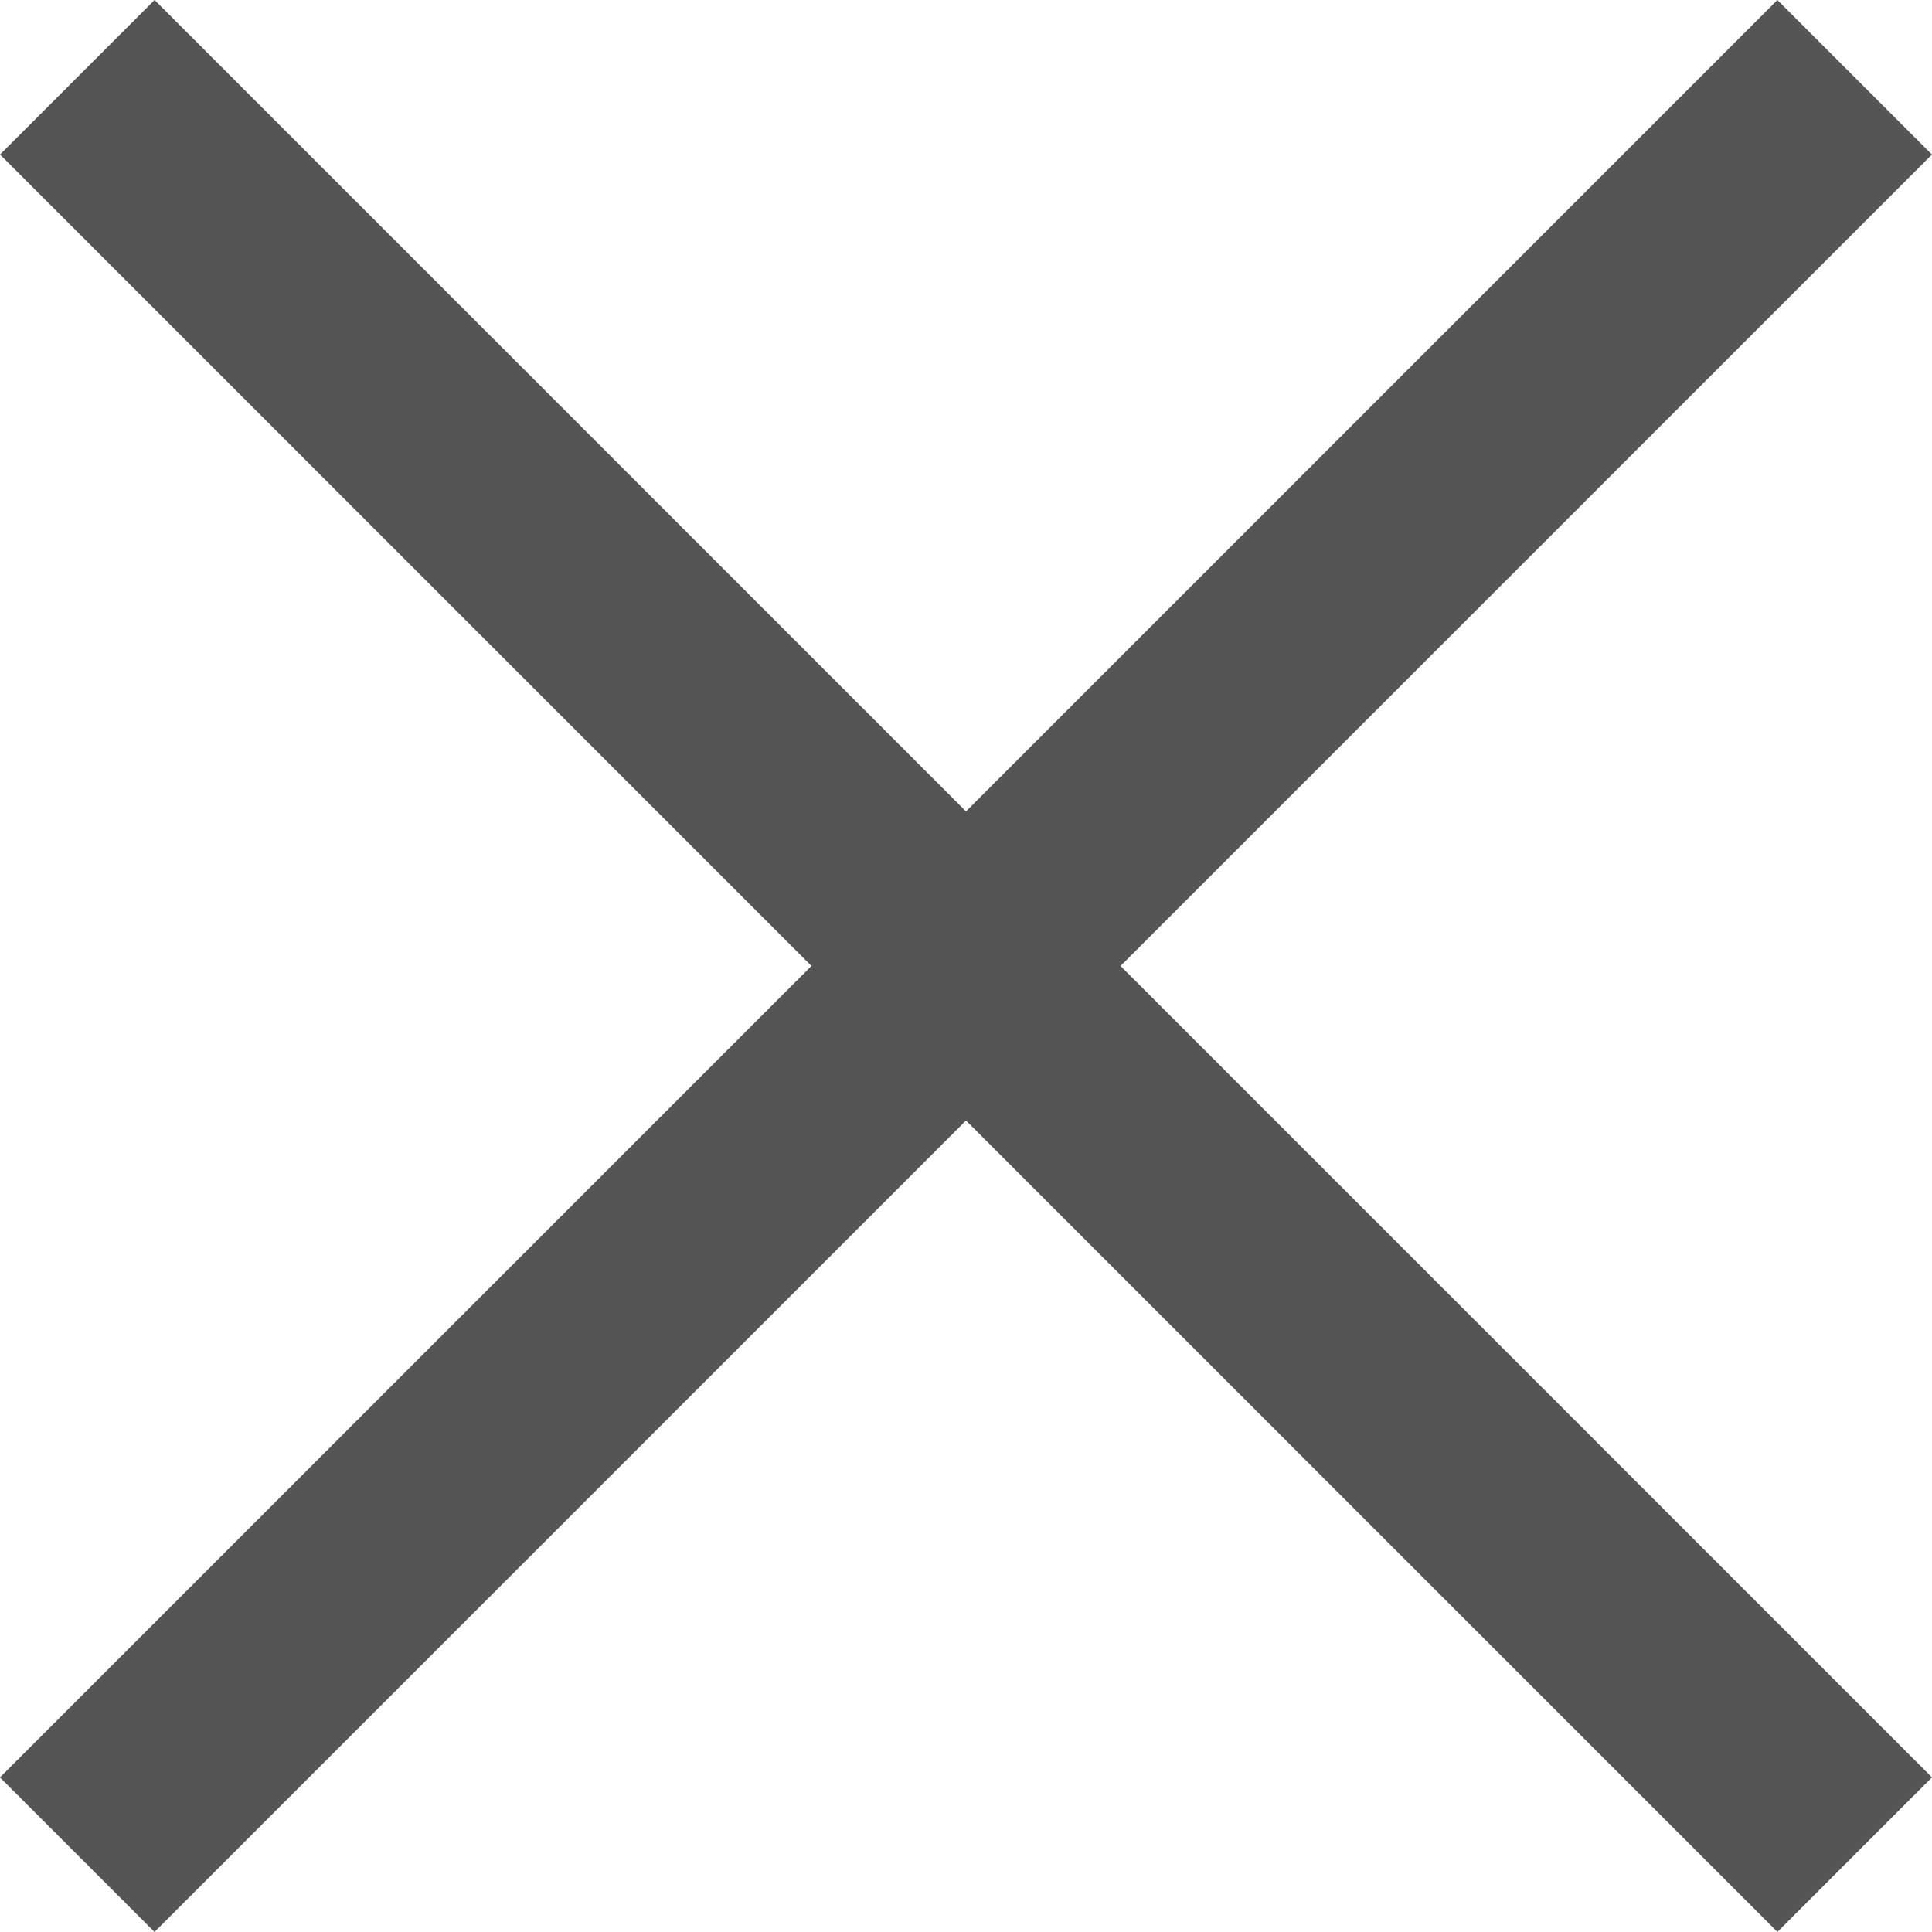 <svg xmlns="http://www.w3.org/2000/svg" width="17.678" height="17.678" viewBox="0 0 17.678 17.678">
  <g id="그룹_6" data-name="그룹 6" transform="translate(-462.515 -59.515)">
    <rect id="사각형_9" data-name="사각형 9" width="2" height="23" transform="translate(462.515 60.929) rotate(-45)" fill="#555555"/>
    <rect id="사각형_10" data-name="사각형 10" width="2" height="23" transform="translate(478.778 59.515) rotate(45)" fill="#555555"/>
  </g>
</svg>

